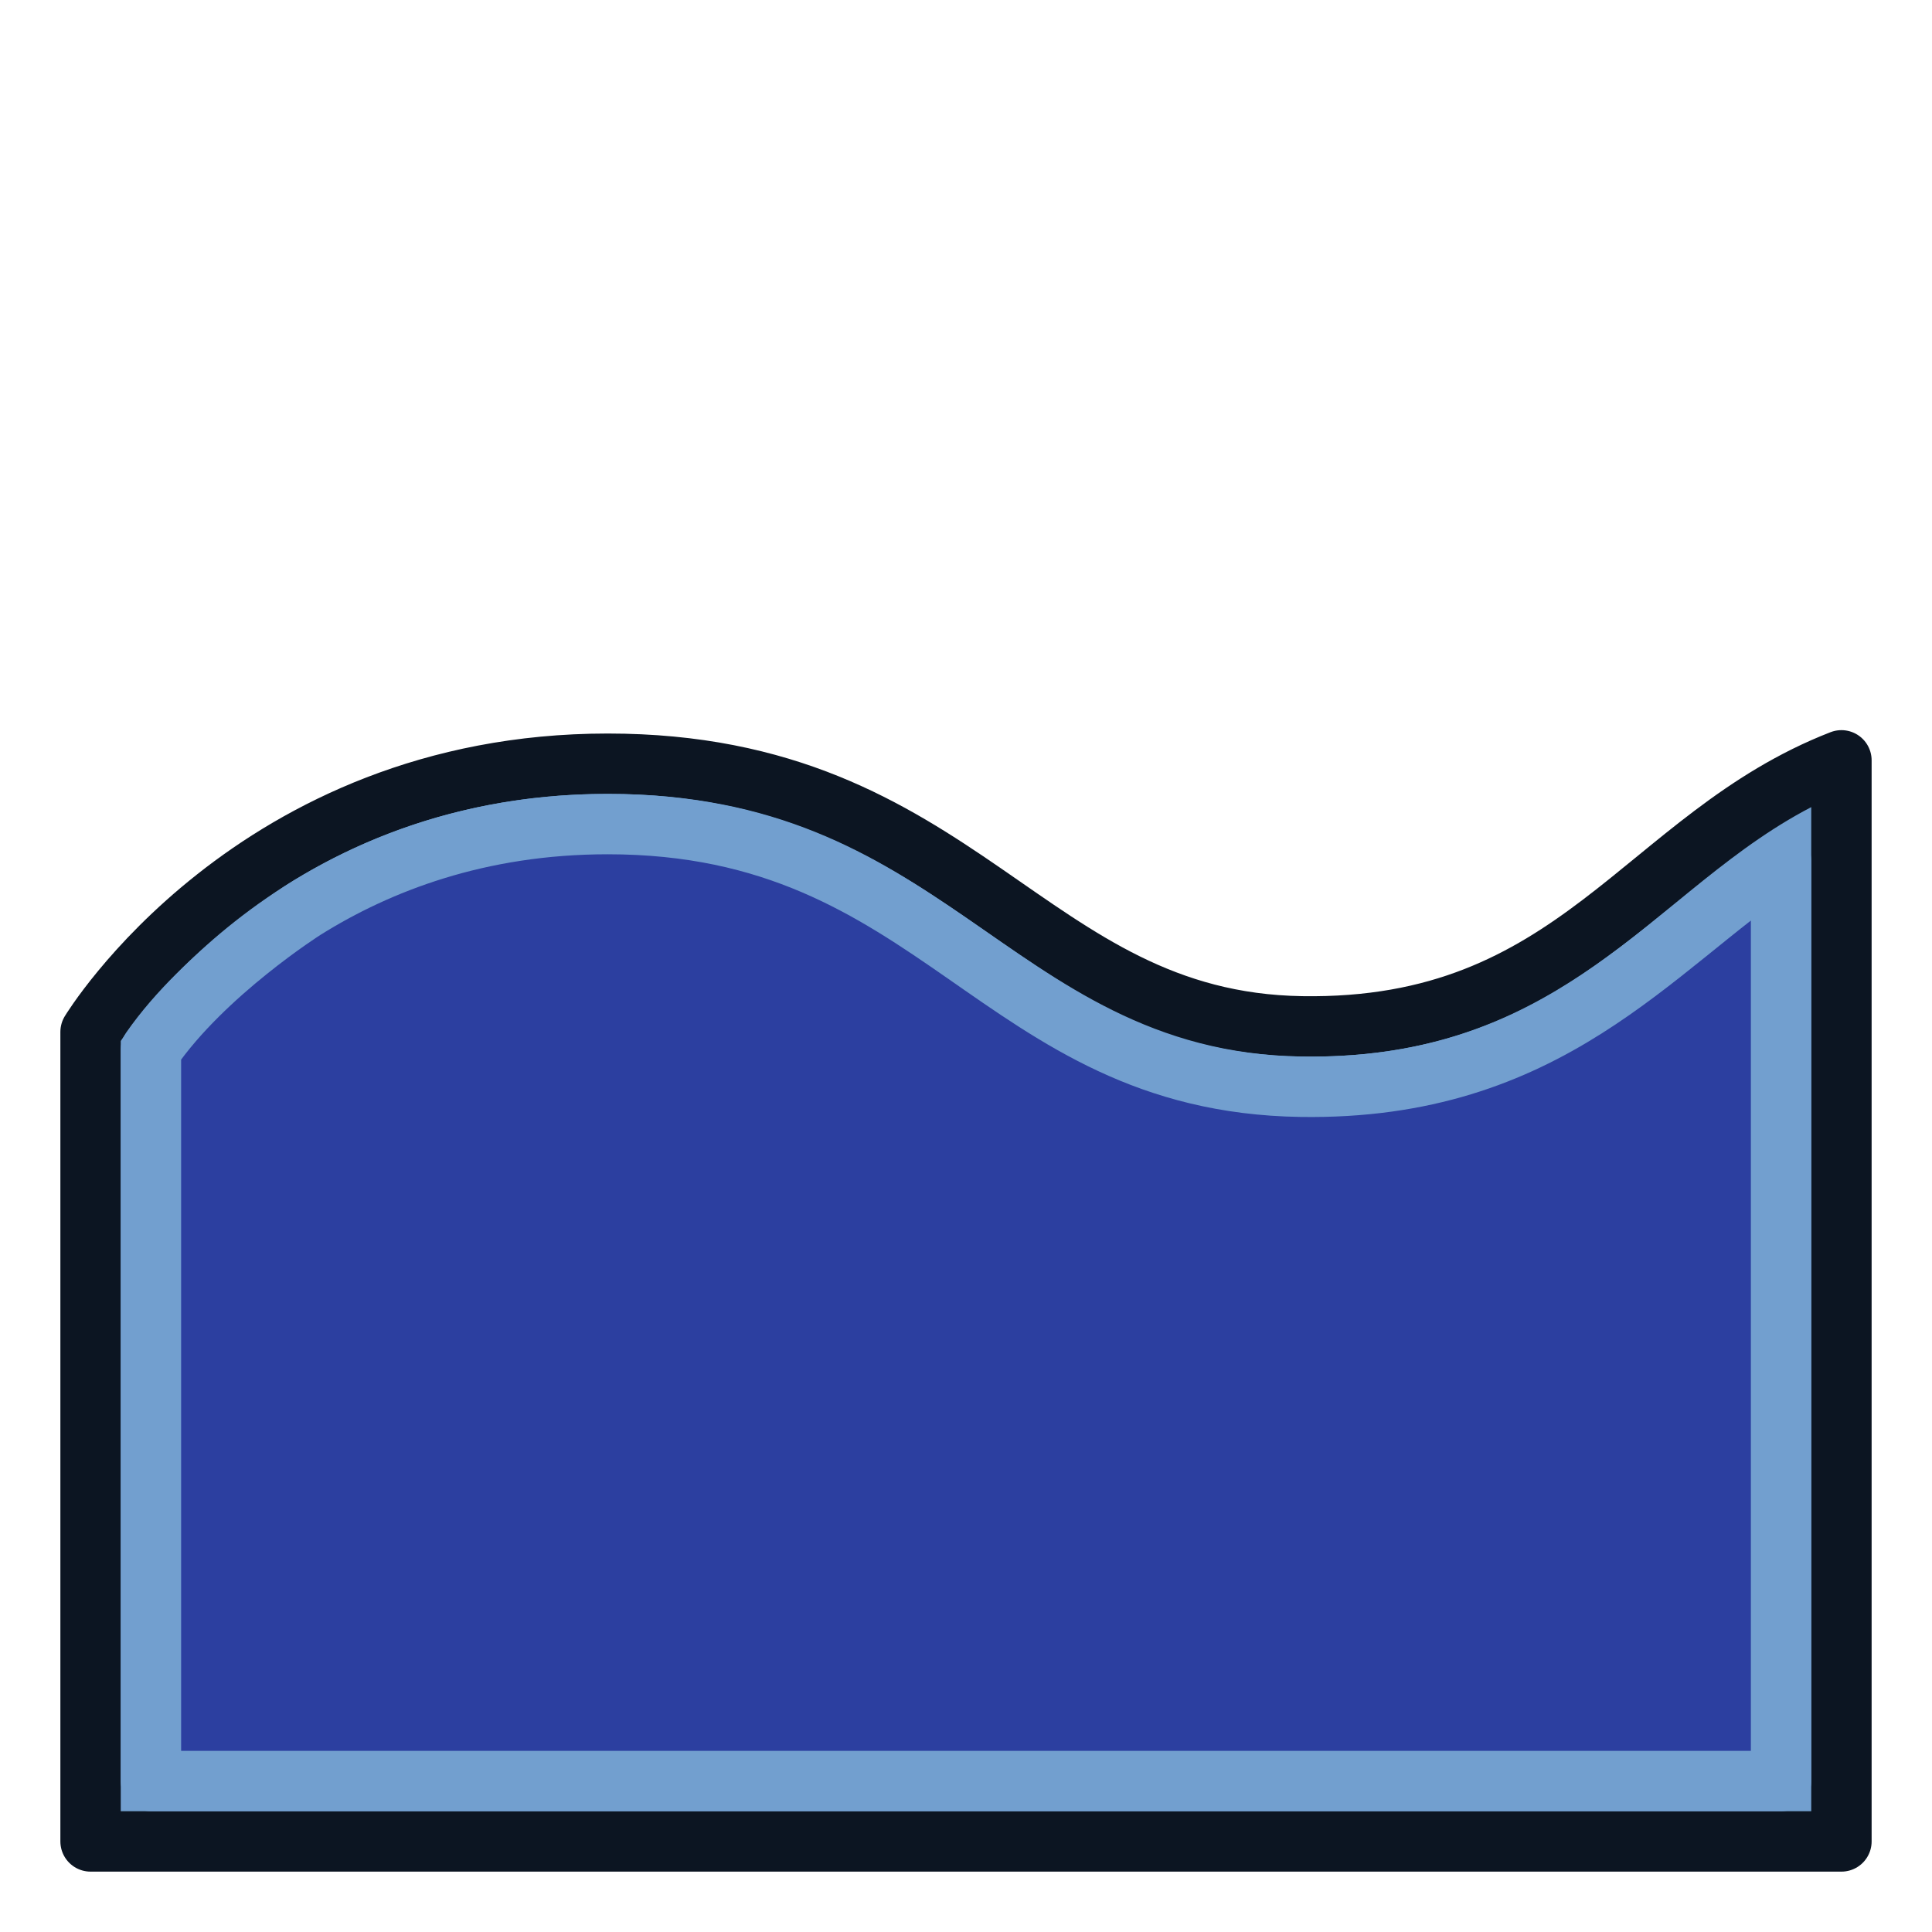 <?xml version="1.0" encoding="UTF-8" standalone="no"?>
<!-- Created with Inkscape (http://www.inkscape.org/) -->

<svg
   width="64"
   height="64"
   id="svg2869"
   version="1.1"
   viewBox="0 0 64 64"
   xmlns="http://www.w3.org/2000/svg"
   xmlns:svg="http://www.w3.org/2000/svg"
   xmlns:rdf="http://www.w3.org/1999/02/22-rdf-syntax-ns#"
   xmlns:cc="http://creativecommons.org/ns#"
   xmlns:dc="http://purl.org/dc/elements/1.1/">
  <defs
     id="defs2871">
    <linearGradient
       id="linearGradient5">
      <stop
         style="stop-color:#ef2929;stop-opacity:1;"
         offset="0"
         id="stop19" />
      <stop
         style="stop-color:#ef2929;stop-opacity:0;"
         offset="1"
         id="stop20" />
    </linearGradient>
    <linearGradient
       id="swatch18">
      <stop
         style="stop-color:#ef2929;stop-opacity:1;"
         offset="0"
         id="stop18" />
    </linearGradient>
    <linearGradient
       id="swatch15">
      <stop
         style="stop-color:#3d0000;stop-opacity:1;"
         offset="0"
         id="stop15" />
    </linearGradient>
    <linearGradient
       id="linearGradient5-1">
      <stop
         style="stop-color:#ef2929;stop-opacity:1;"
         offset="0"
         id="stop5" />
      <stop
         style="stop-color:#ef2929;stop-opacity:0;"
         offset="1"
         id="stop6" />
    </linearGradient>
    <linearGradient
       id="linearGradient3836-9">
      <stop
         style="stop-color:#a40000;stop-opacity:1"
         offset="0"
         id="stop3838-8" />
      <stop
         style="stop-color:#ef2929;stop-opacity:1"
         offset="1"
         id="stop3840-1" />
    </linearGradient>
  </defs>
  <g
     id="layer3"
     style="display:inline">
    <path
       style="fill:#729fcf;fill-opacity:1;fill-rule:evenodd;stroke:#0c1522;stroke-width:2;stroke-linecap:round;stroke-linejoin:round;stroke-dasharray:none;stroke-opacity:1"
       d="m 3,34.184 c 0,0 5.38,-8.885 17.132,-8.885 11.752,0 13.833,8.555 22.987,8.7 C 52.273,34.144 54.453,27.731 61,25.187 V 61 H 3 Z"
       id="path4485" />
    <path
       style="fill:#2c3fa0;fill-opacity:1;fill-rule:evenodd;stroke:#729fcf;stroke-width:2;stroke-linecap:round;stroke-linejoin:round;stroke-dasharray:none;stroke-opacity:1"
       d="m 20.133,27.299 c 11.024,0 12.871,8.541 22.955,8.701 C 51.304,36.13 54.704,31.416 59,28.521 V 59 H 5 V 34.779 c 1.771,-2.559 5.086,-4.658 5.086,-4.658 2.446,-1.531 5.775,-2.822 10.047,-2.822 z"
       id="path100" />
  </g>
</svg>
